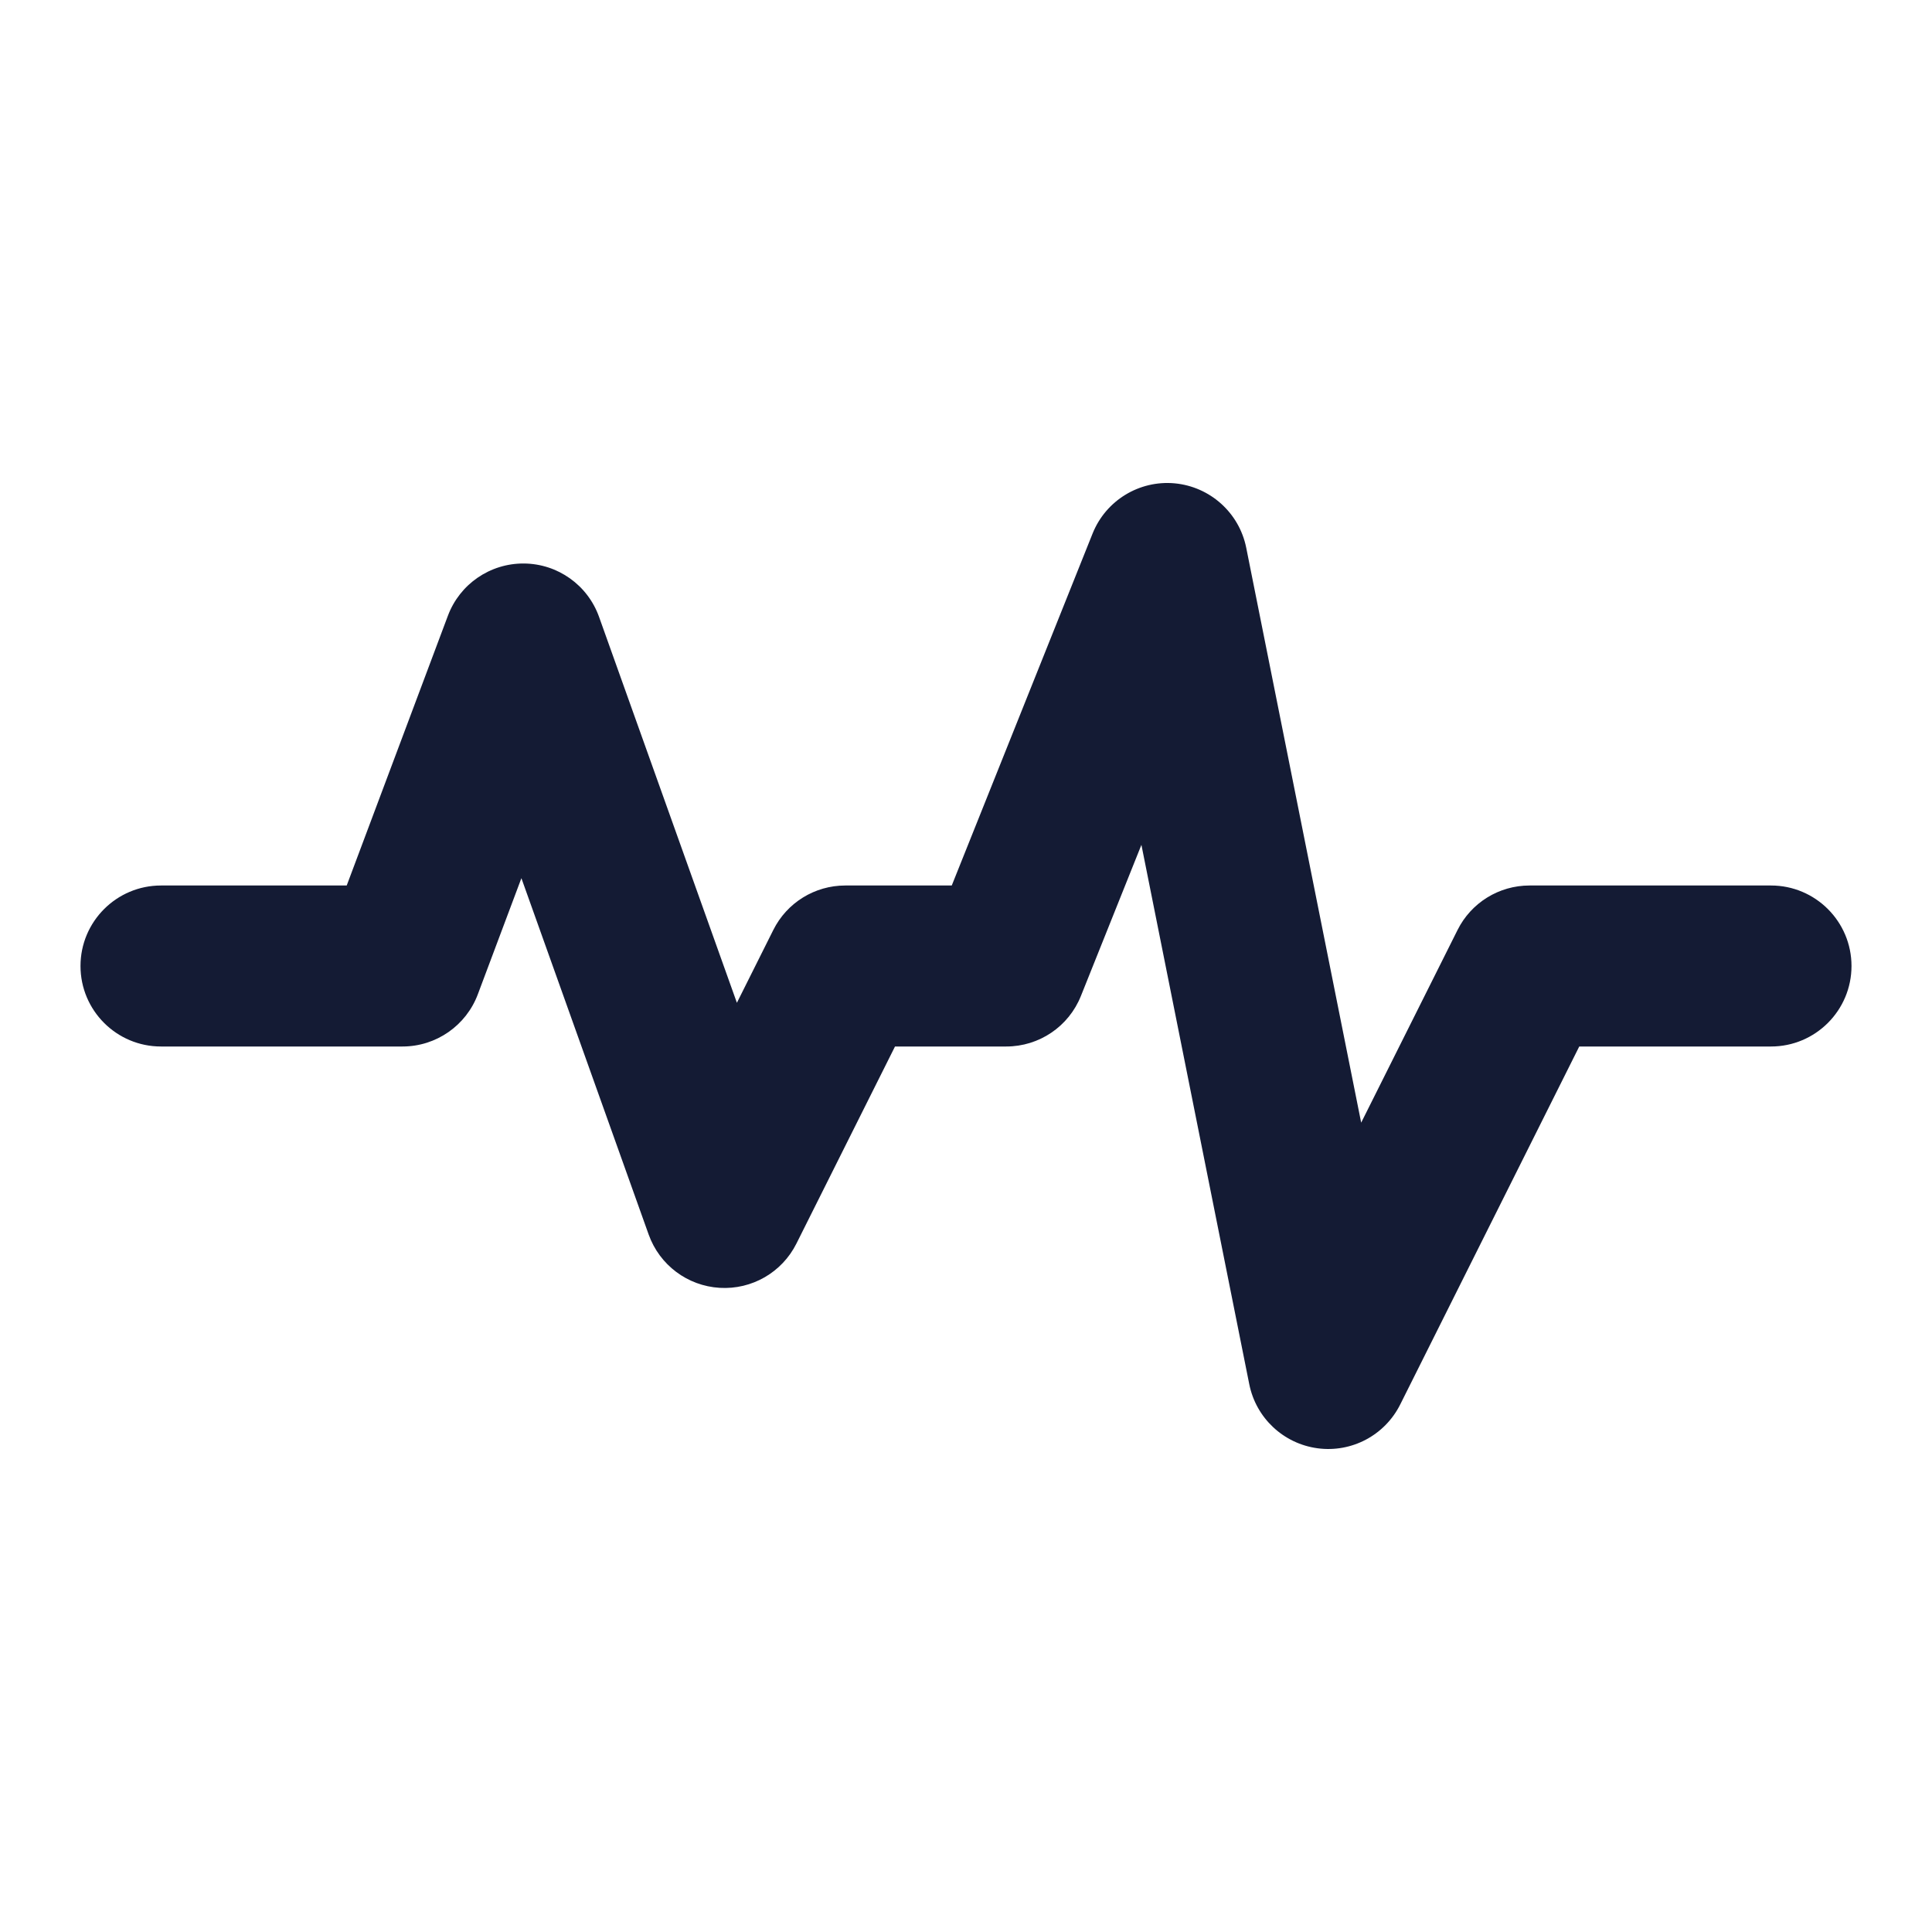 <svg width="24" height="24" viewBox="0 0 24 24" fill="none" xmlns="http://www.w3.org/2000/svg">
<path fill-rule="evenodd" clip-rule="evenodd" d="M14.591 6.004C15.032 6.045 15.394 6.37 15.481 6.804L16.909 13.946L18.106 11.553C18.275 11.214 18.621 11 19 11H22C22.552 11 23 11.448 23 12C23 12.552 22.552 13 22 13H19.618L17.394 17.447C17.203 17.829 16.791 18.048 16.367 17.991C15.944 17.934 15.603 17.615 15.519 17.196L14.179 10.495L13.428 12.371C13.277 12.751 12.909 13 12.5 13H11.118L9.894 15.447C9.715 15.806 9.34 16.022 8.94 15.998C8.54 15.974 8.193 15.714 8.058 15.336L6.477 10.909L5.936 12.351C5.79 12.741 5.417 13 5 13H2C1.448 13 1 12.552 1 12C1 11.448 1.448 11 2 11H4.307L5.564 7.649C5.711 7.256 6.088 6.997 6.508 7C6.928 7.003 7.301 7.268 7.442 7.664L9.154 12.457L9.606 11.553C9.775 11.214 10.121 11 10.5 11H11.823L13.572 6.629C13.736 6.218 14.151 5.964 14.591 6.004Z" fill="#141B34"/>
</svg>
